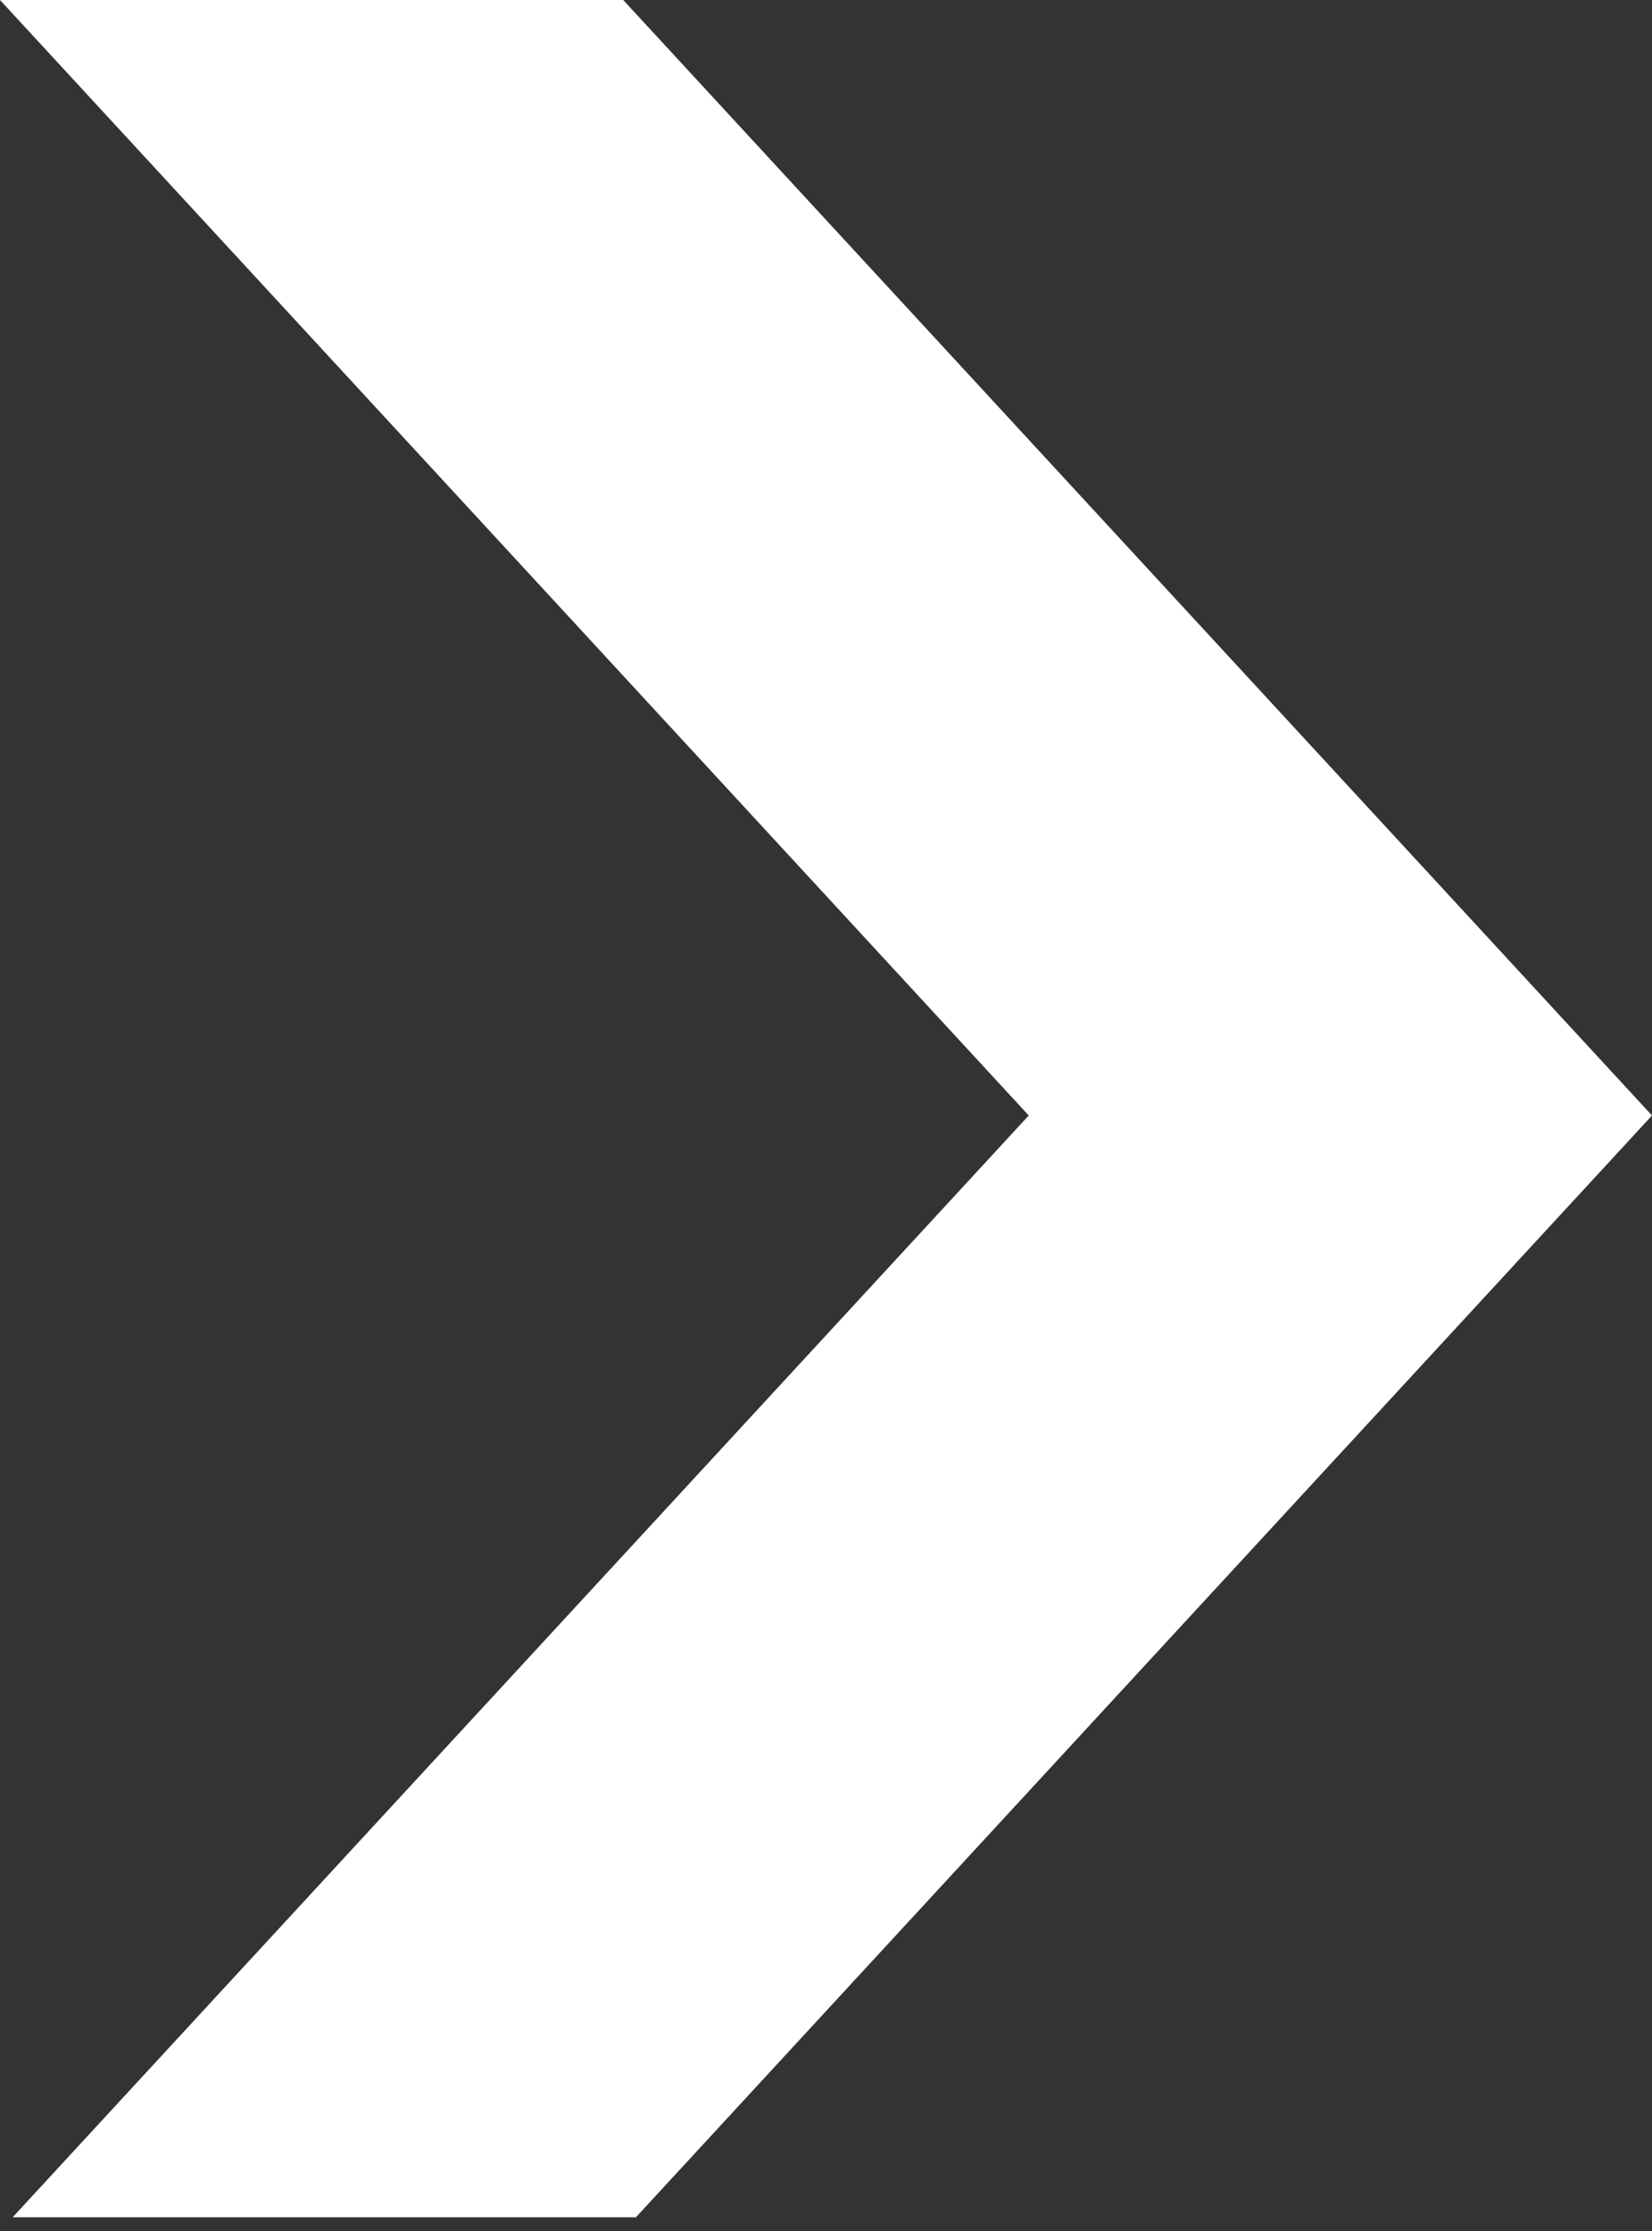 <svg xmlns="http://www.w3.org/2000/svg" xmlns:xlink="http://www.w3.org/1999/xlink" width="40" height="54" viewBox="0 0 40 54">
  <rect x="0" y="0" width="40" height="54" fill="#333333" stroke="none"/>
  <defs>
    <clipPath id="clip-path">
      <path id="패스_1714" data-name="패스 1714" d="M0,54,24.909,27,0,0h15.09L40,27l-7.545,8.178L15.091,54Z" fill="#fff"/>
    </clipPath>
  </defs>
  <g id="그룹_1793" data-name="그룹 1793" clip-path="url(#clip-path)">
    <rect id="사각형_641" data-name="사각형 641" width="41.561" height="55.623" transform="translate(-1.55 -1.955)" fill="#fff"/>
  </g>
</svg>
